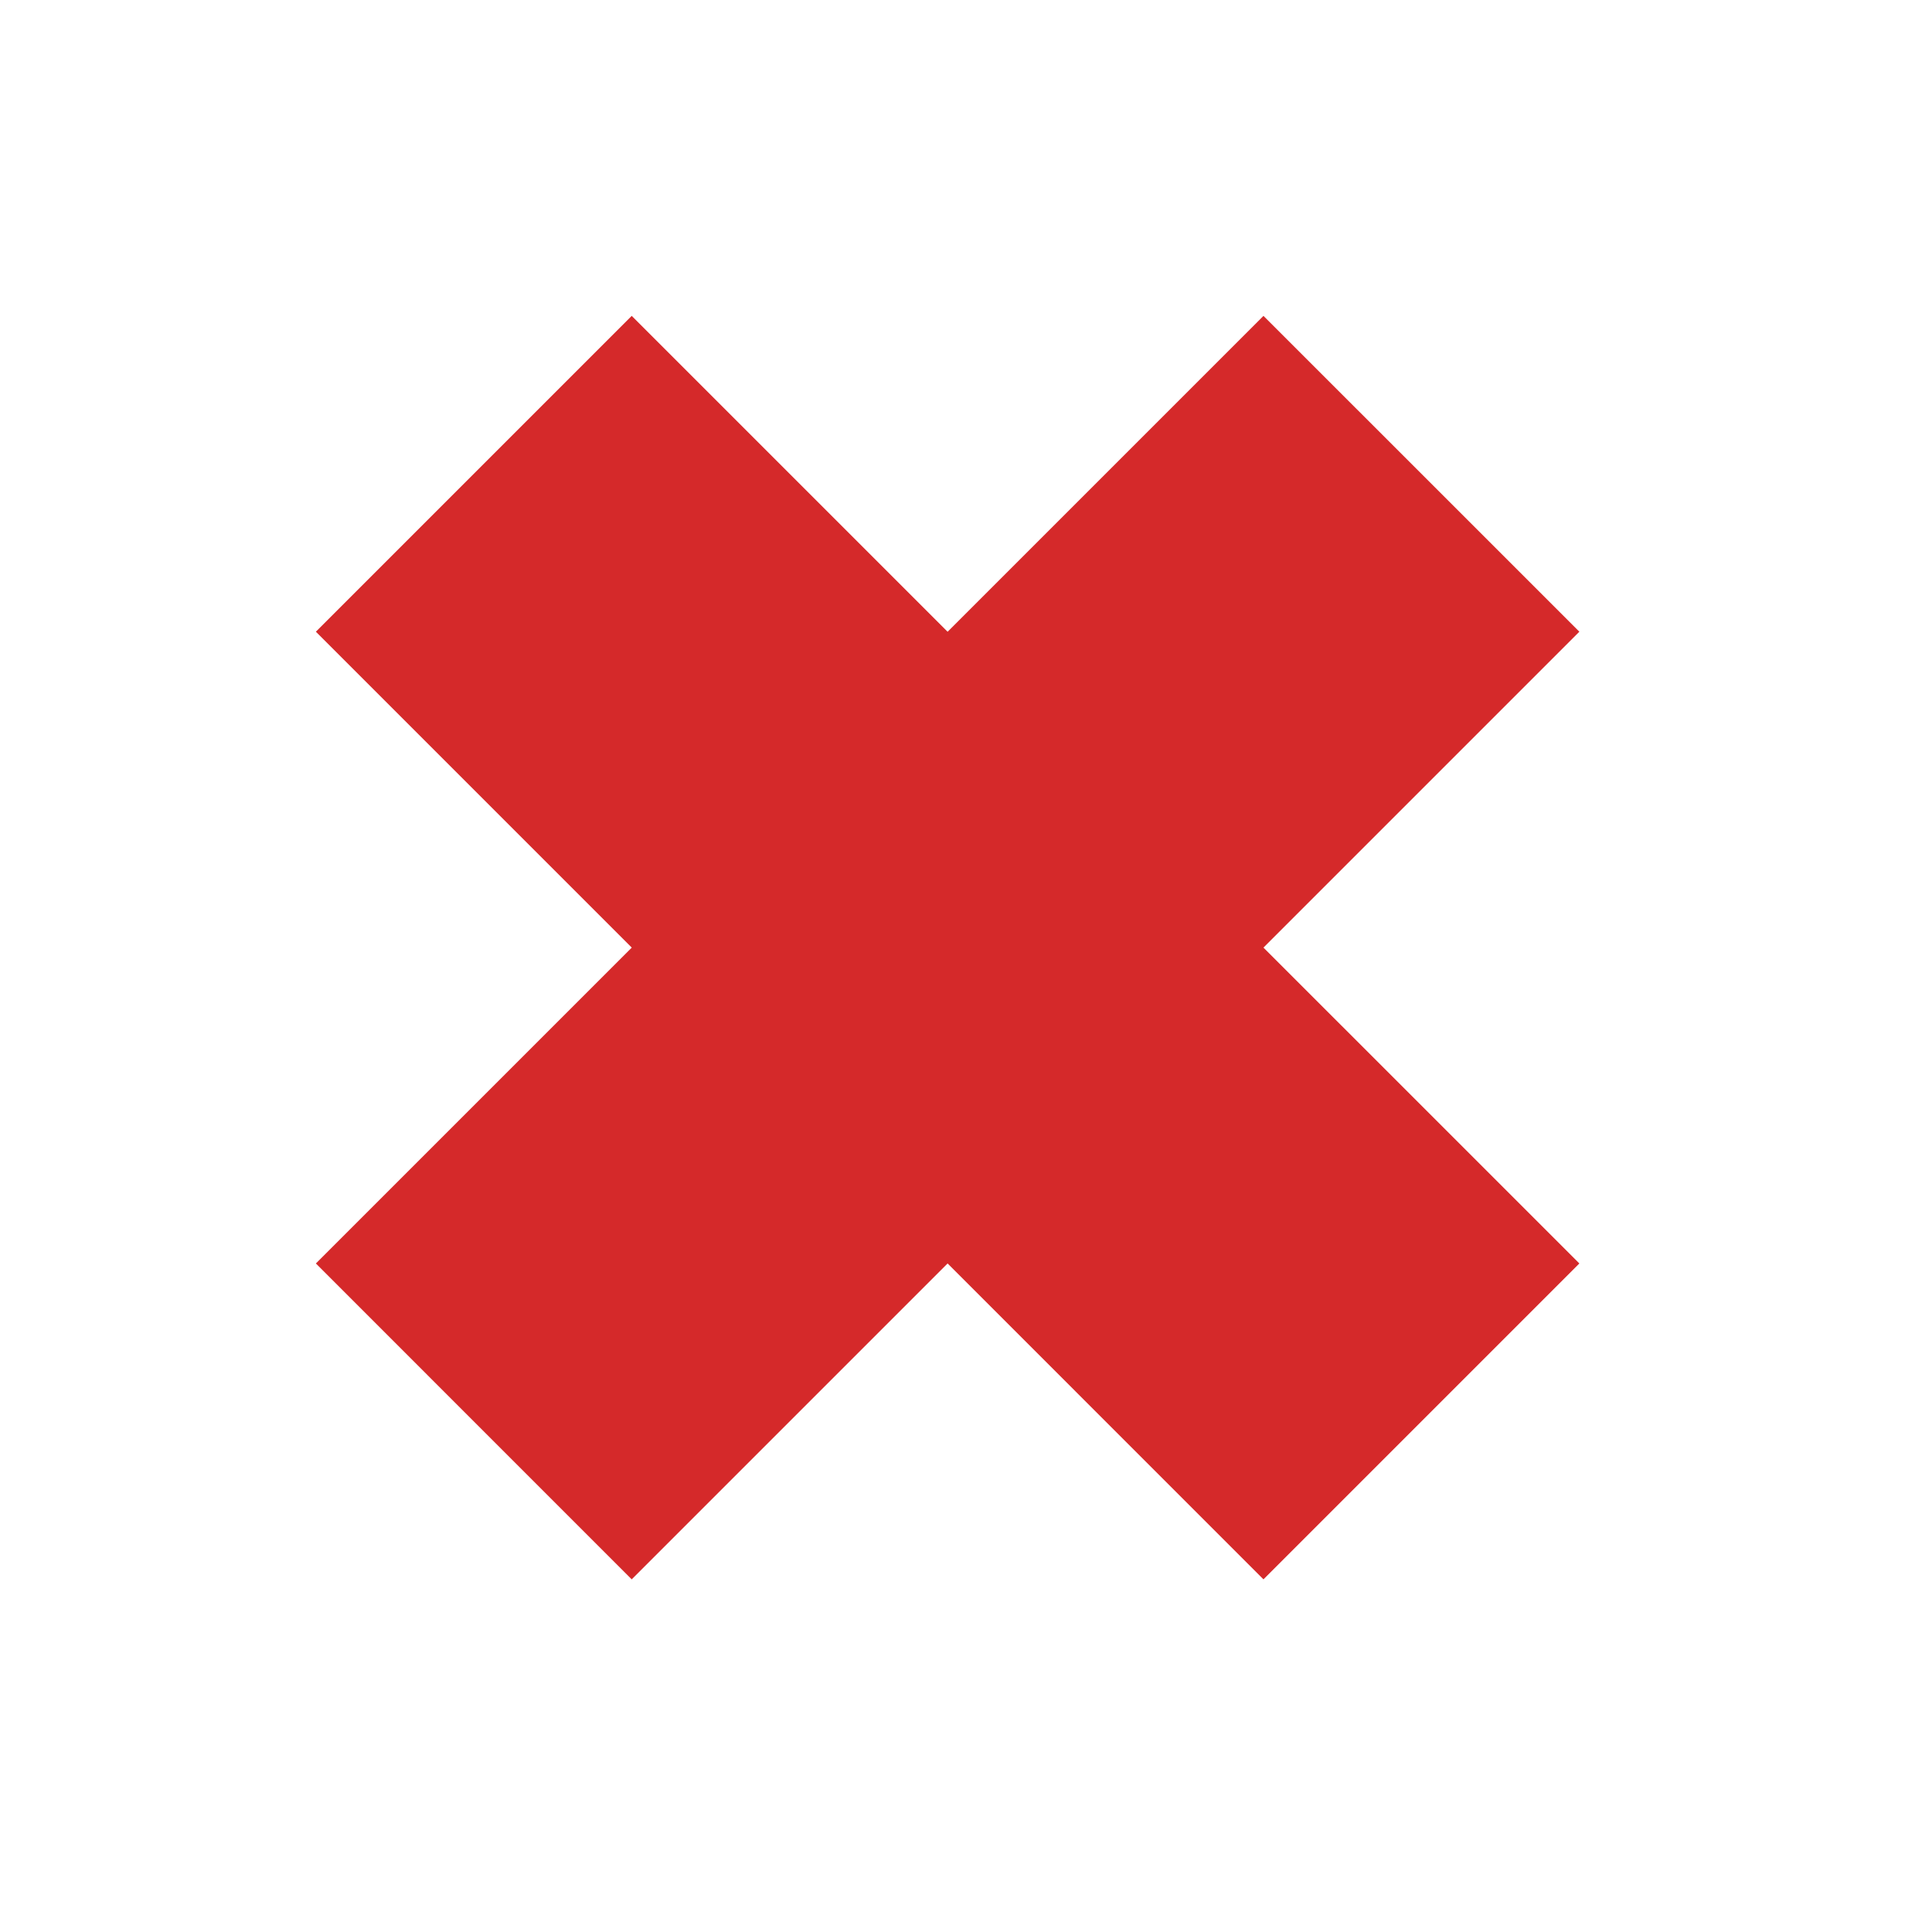 <svg width="34" height="34" viewBox="0 0 34 34" fill="none" xmlns="http://www.w3.org/2000/svg">
<path d="M11.117 5.559L27.794 22.235L22.235 27.794L5.559 11.117L11.117 5.559Z" fill="#D5292A"/>
<path d="M27.794 11.117L11.117 27.794L5.559 22.235L22.235 5.559L27.794 11.117Z" fill="#D5292A"/>
</svg>
